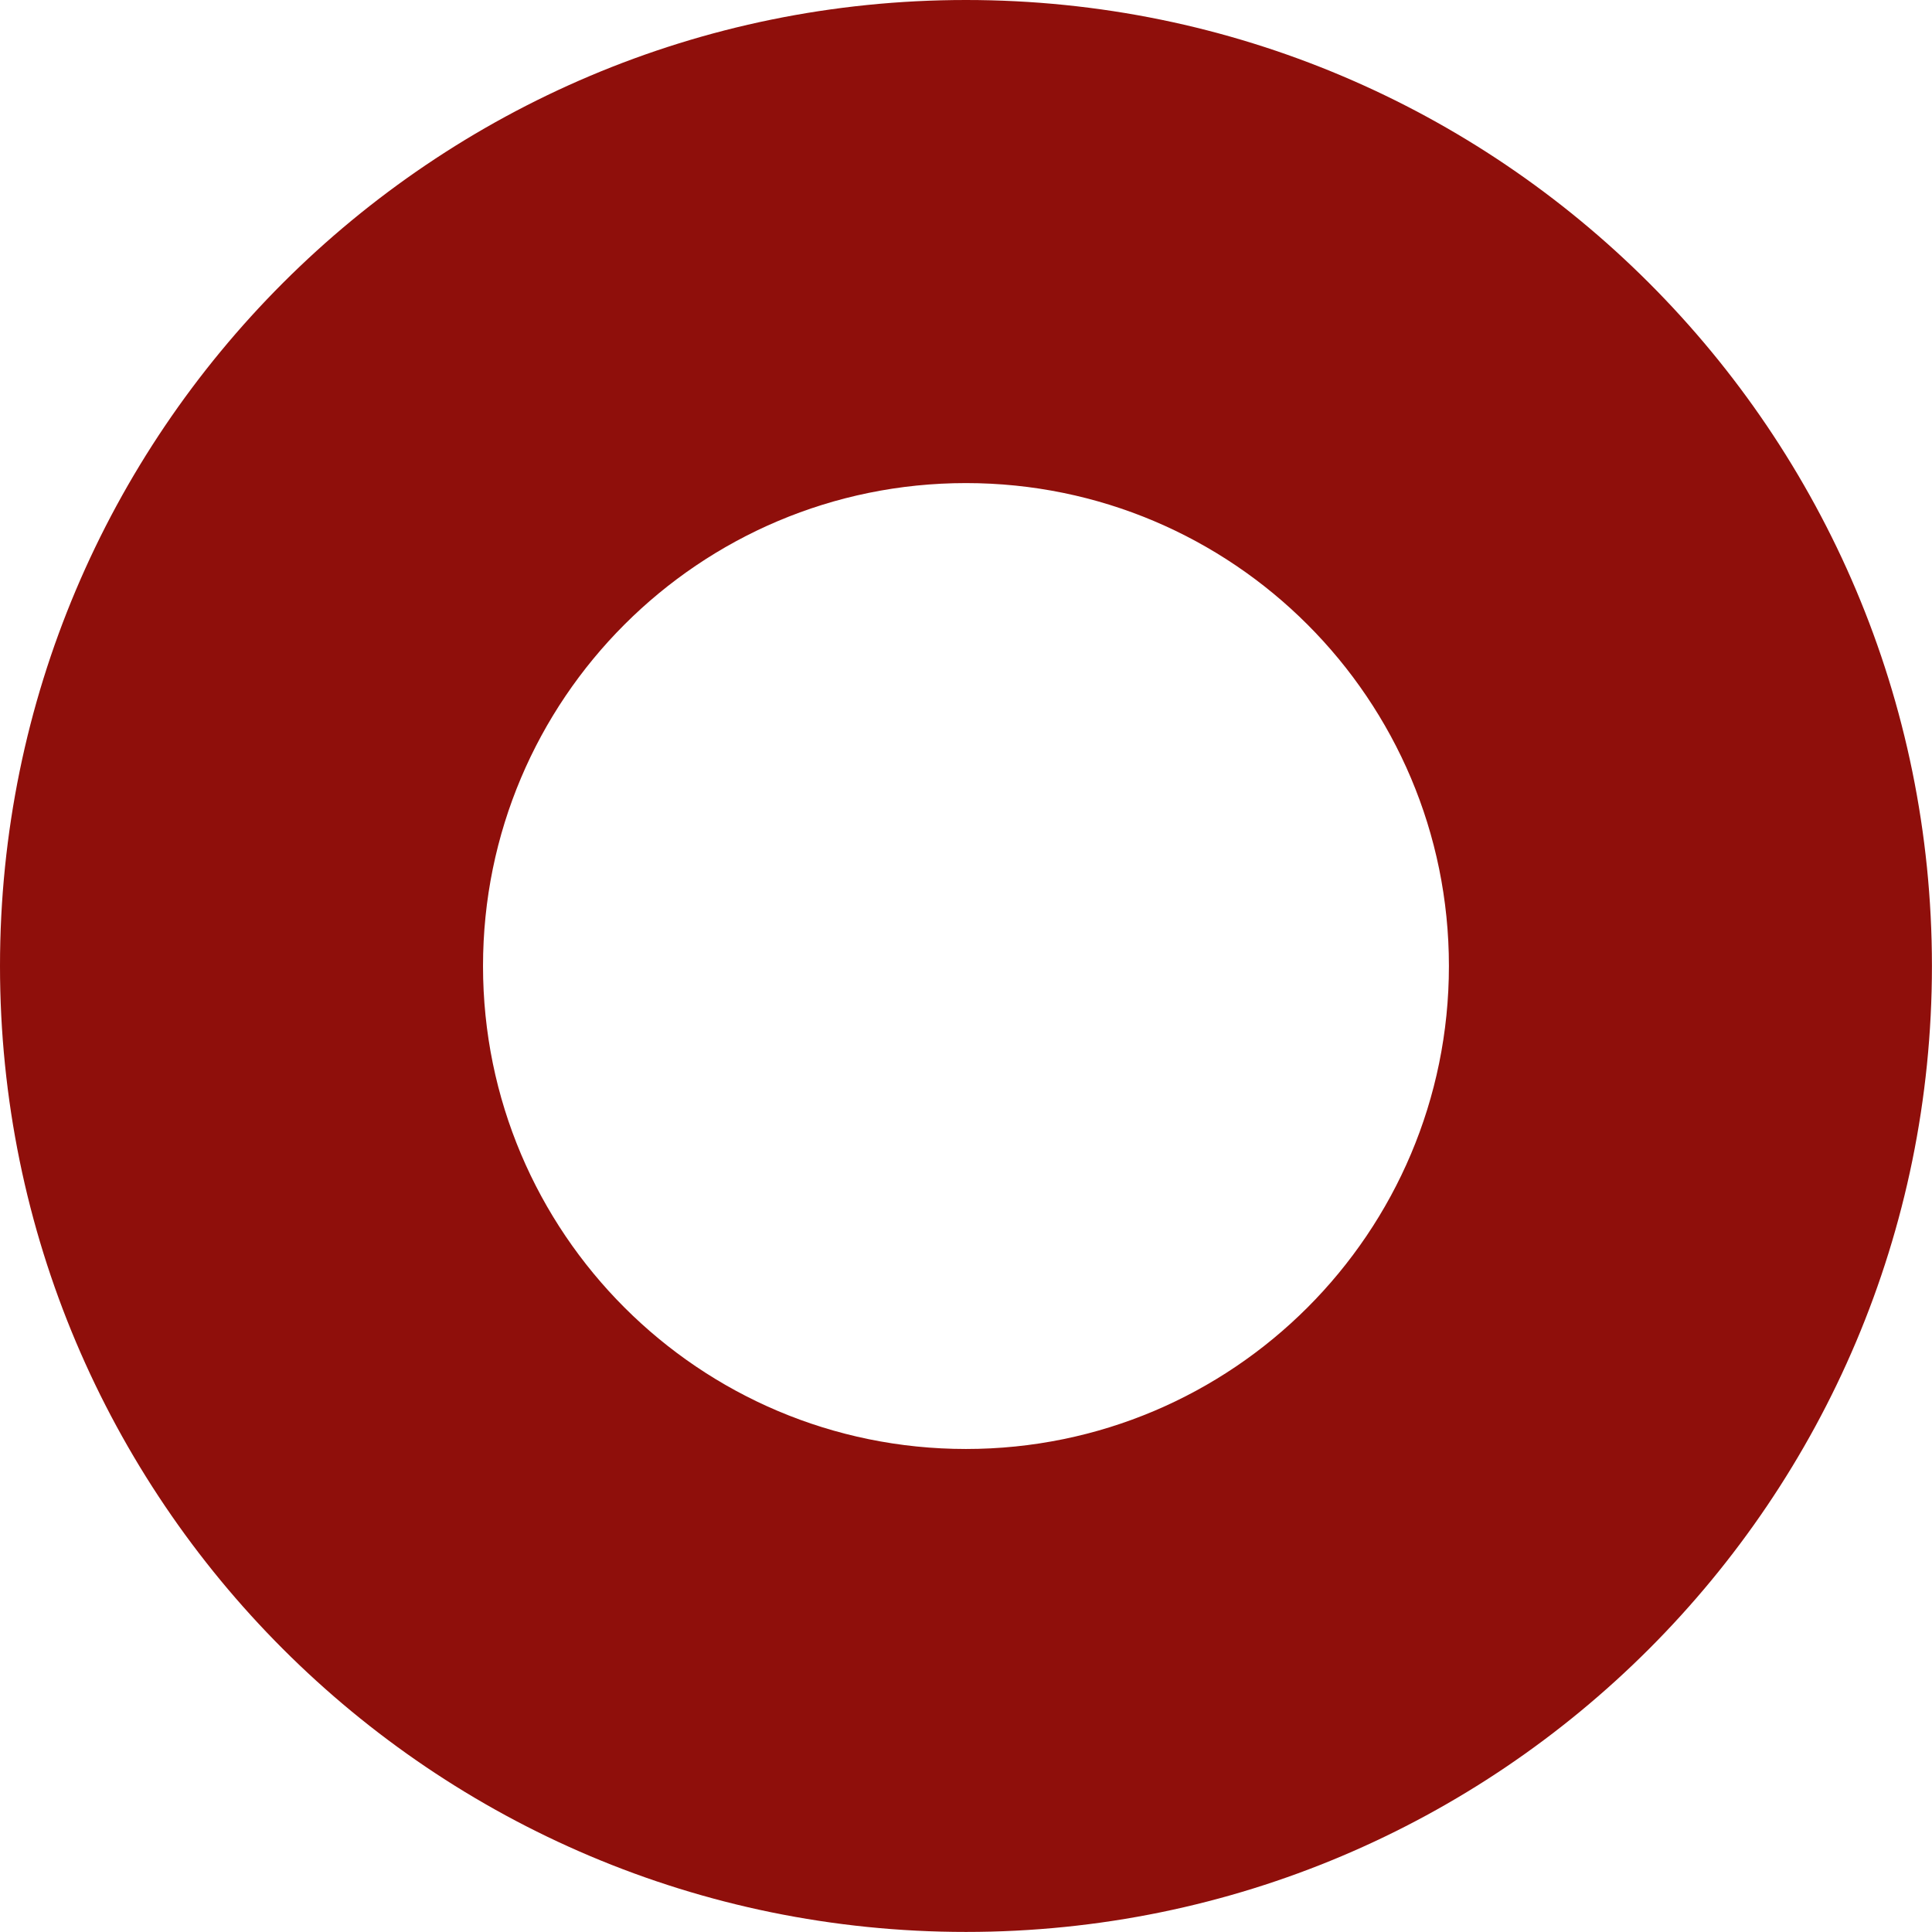 <?xml version="1.0" encoding="utf-8"?>
<!-- Generator: Adobe Illustrator 16.0.3, SVG Export Plug-In . SVG Version: 6.00 Build 0)  -->
<!DOCTYPE svg PUBLIC "-//W3C//DTD SVG 1.1//EN" "http://www.w3.org/Graphics/SVG/1.1/DTD/svg11.dtd">
<svg version="1.1" id="Calque_1" xmlns="http://www.w3.org/2000/svg" xmlns:xlink="http://www.w3.org/1999/xlink" x="0px" y="0px"
	 width="28.347px" height="28.347px" viewBox="0 0 28.347 28.347" enable-background="new 0 0 28.347 28.347" xml:space="preserve">
<path fill="#8f0f0b" d="M14.173,0C6.346,0,0,6.346,0,14.173s6.346,14.173,14.173,14.173s14.173-6.346,14.173-14.173
	S22.001,0,14.173,0z M14.173,21.26c-3.914,0-7.086-3.173-7.086-7.086s3.172-7.086,7.086-7.086s7.086,3.173,7.086,7.086
	S18.087,21.26,14.173,21.26z"/>
</svg>

